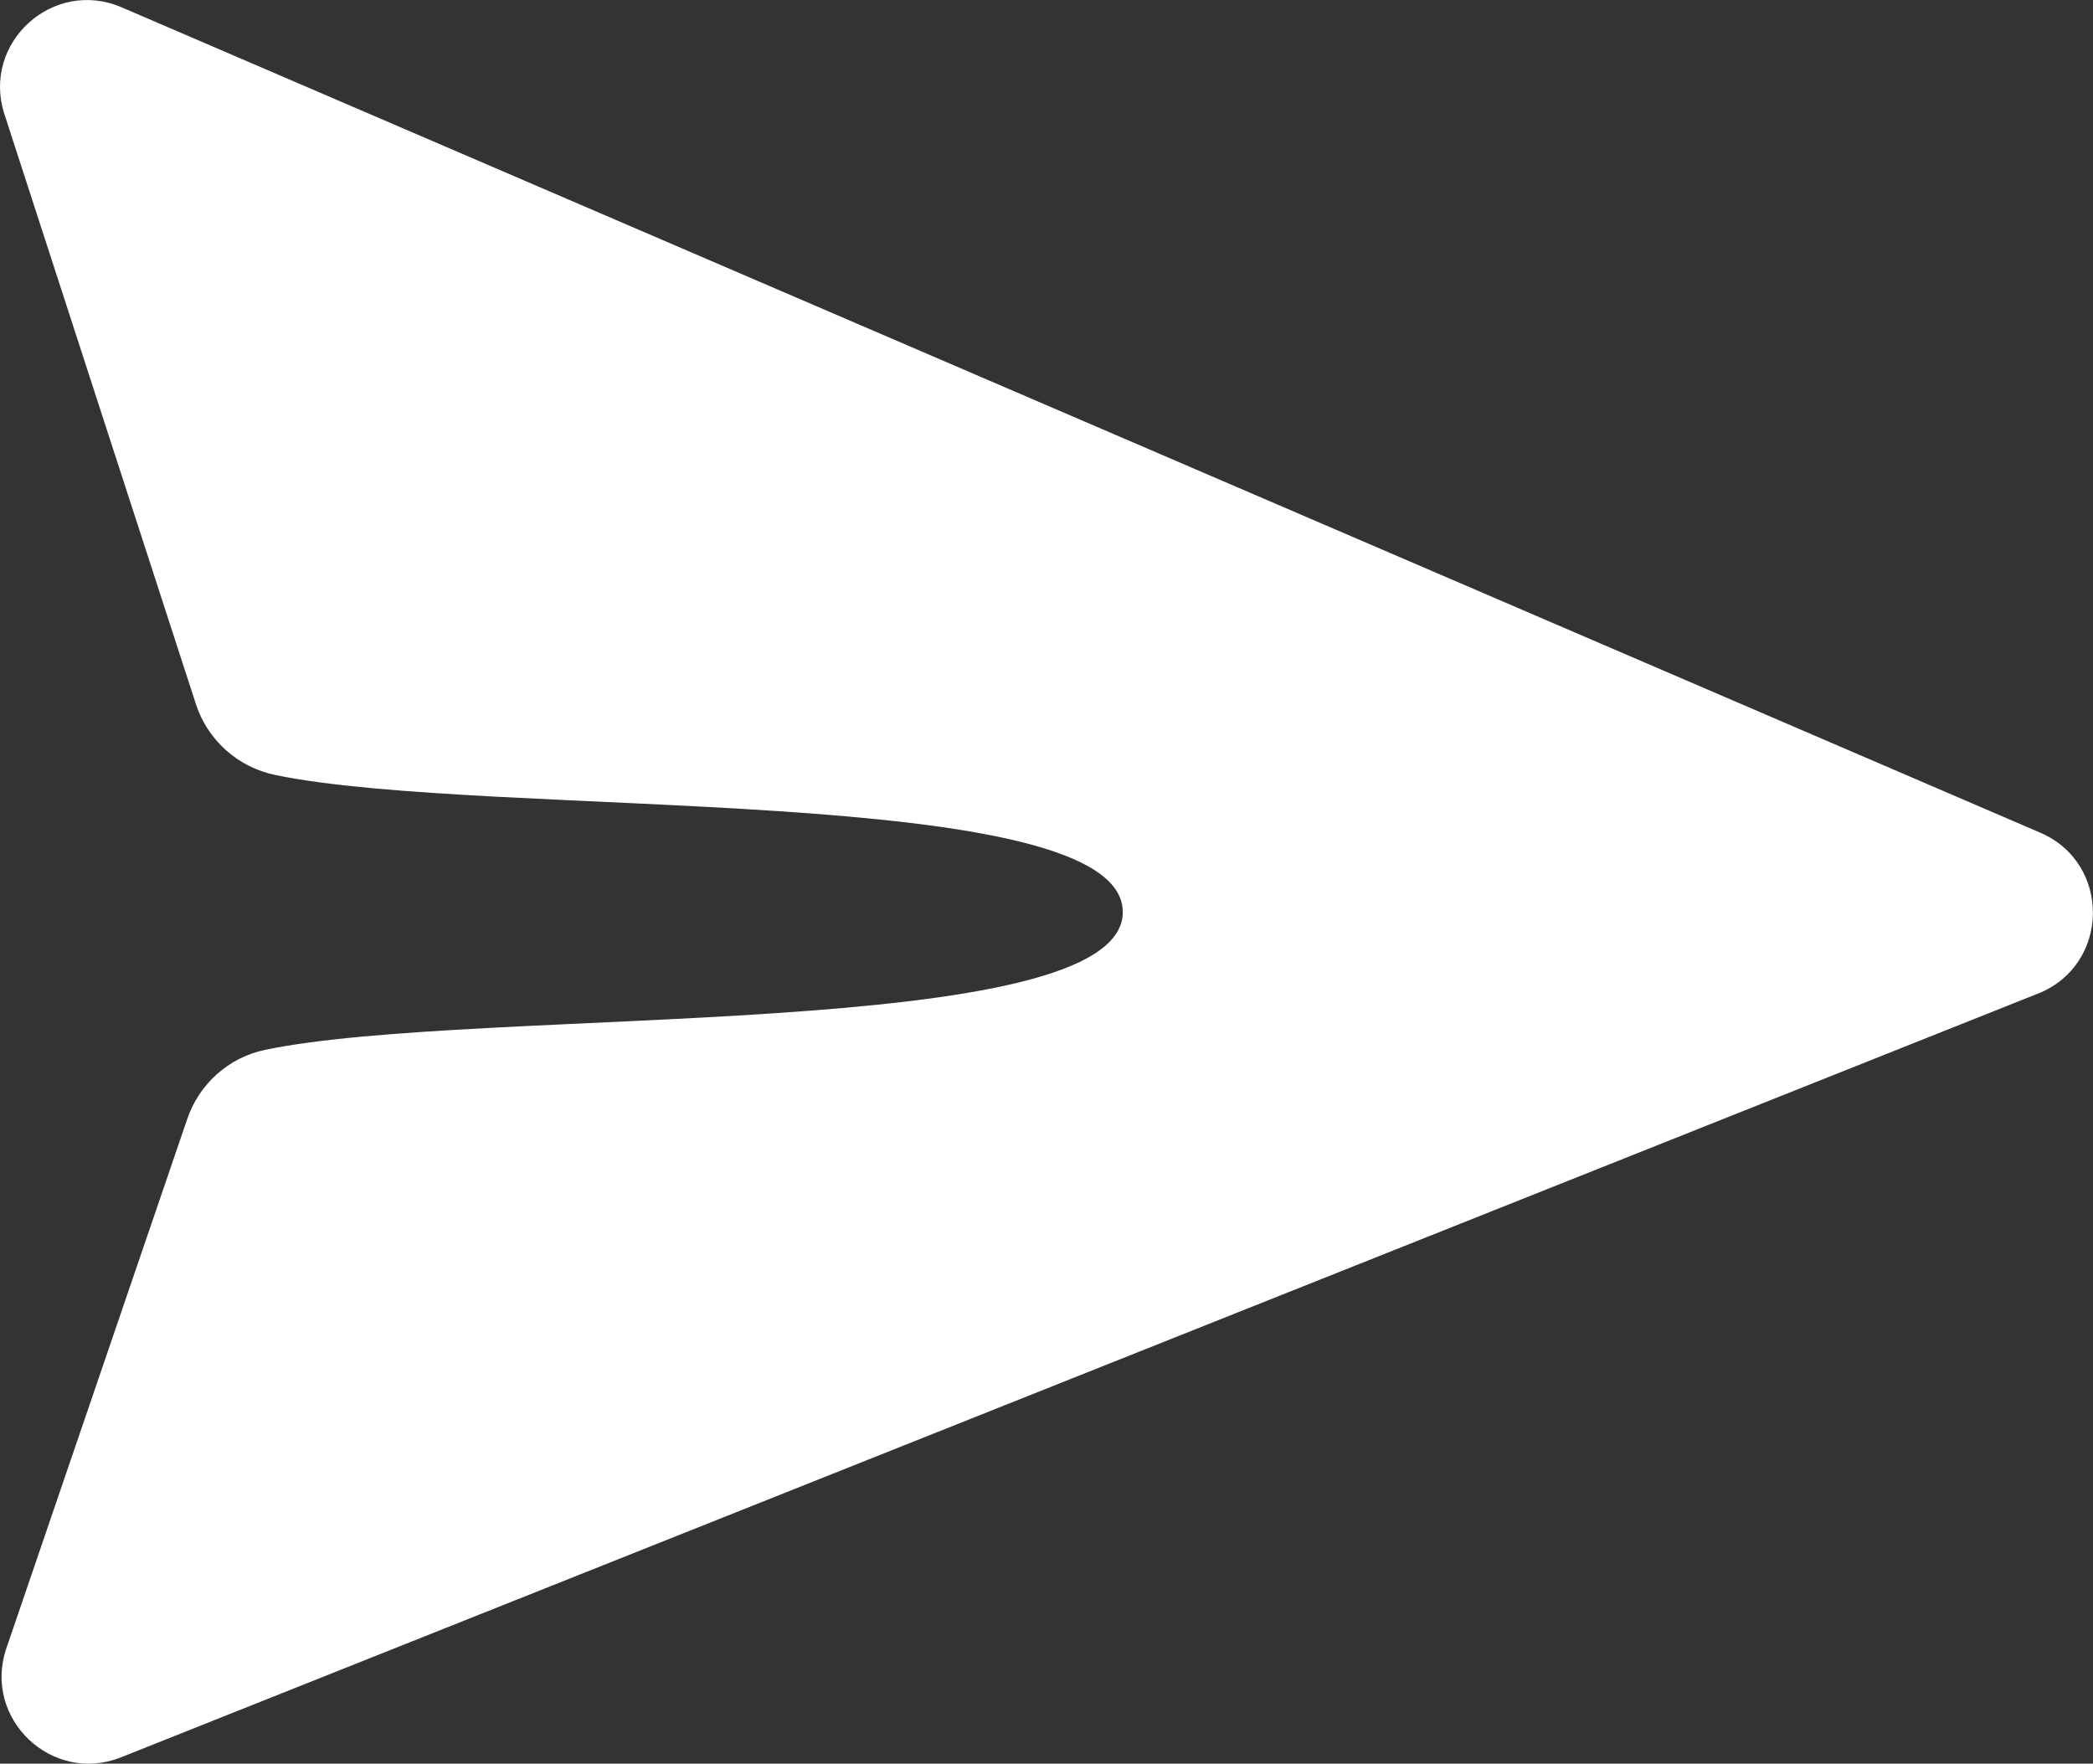 <?xml version="1.0" encoding="UTF-8"?>
<svg id="Layer_2" data-name="Layer 2" xmlns="http://www.w3.org/2000/svg" viewBox="0 0 288.34 242.97">
  <rect x="0" y="0" width="288.34" height="242.97" fill="#333333" stroke="none"/>
  <defs>
    <style>
      .cls-1 {
        fill: #fff;
        stroke-width: 0px;
      }
    </style>
  </defs>
  <g id="Layer_3" data-name="Layer 3">
    <path class="cls-1" d="M280.78,136.87L16.68,242.09c-9.48,3.78-19.05-5.26-15.83-14.94l24.91-72.89c1.63-4.89,5.71-8.58,10.76-9.63,29.32-6.12,118.16-.98,118.16-18.98s-87.31-12.76-116.78-18.89c-5.17-1.08-9.36-4.84-10.95-9.88L.58,15.64C-2.51,5.85,7.33-3.05,16.76,1.01l264.31,113.7c9.82,4.22,9.63,18.21-.3,22.17Z"/>
  </g>
</svg>